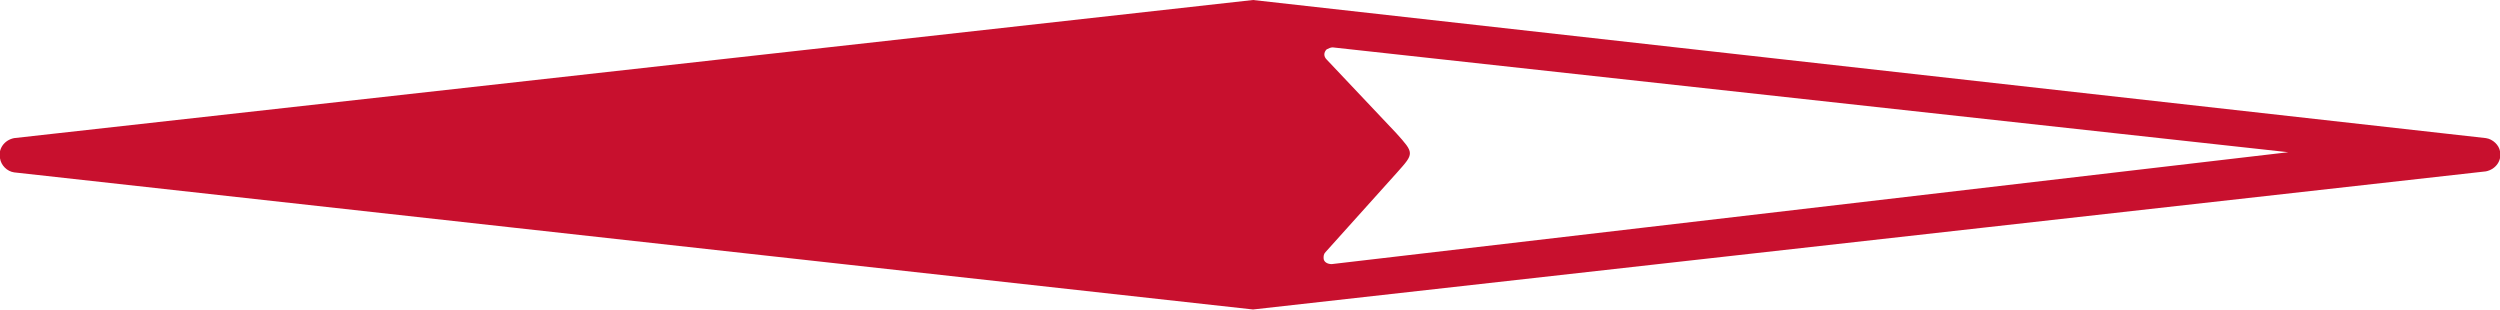 <?xml version="1.0" encoding="utf-8"?>
<!-- Generator: Adobe Illustrator 24.1.1, SVG Export Plug-In . SVG Version: 6.00 Build 0)  -->
<svg version="1.1" id="Layer_1" xmlns="http://www.w3.org/2000/svg" xmlns:xlink="http://www.w3.org/1999/xlink" x="0px" y="0px"
	 viewBox="0 0 248 30.8" style="enable-background:new 0 0 248 30.8;" xml:space="preserve">
<style type="text/css">
	.st0{fill:#C8102E;}
</style>
<g id="Layer_2_1_">
	<g id="Layer_1-2">
		<path class="st0" d="M246.6,13.7L124.3,0L1.4,13.7c-1,0.2-1.6,1.1-1.4,2c0.1,0.7,0.7,1.3,1.4,1.4l49.7,5.5l73.2,8.1l122.3-13.7
			c1-0.2,1.6-1.1,1.4-2C247.9,14.4,247.3,13.8,246.6,13.7z M132.1,26.2c-0.4,0-0.8-0.2-0.8-0.6c0-0.2,0-0.4,0.2-0.6l7.1-7.9
			c1.7-1.9,1.7-1.9-0.1-3.9l-6.9-7.3c-0.3-0.3-0.3-0.7,0-1c0.2-0.1,0.4-0.2,0.6-0.2L227,15.1L132.1,26.2z"/>
	</g>
</g>
</svg>
